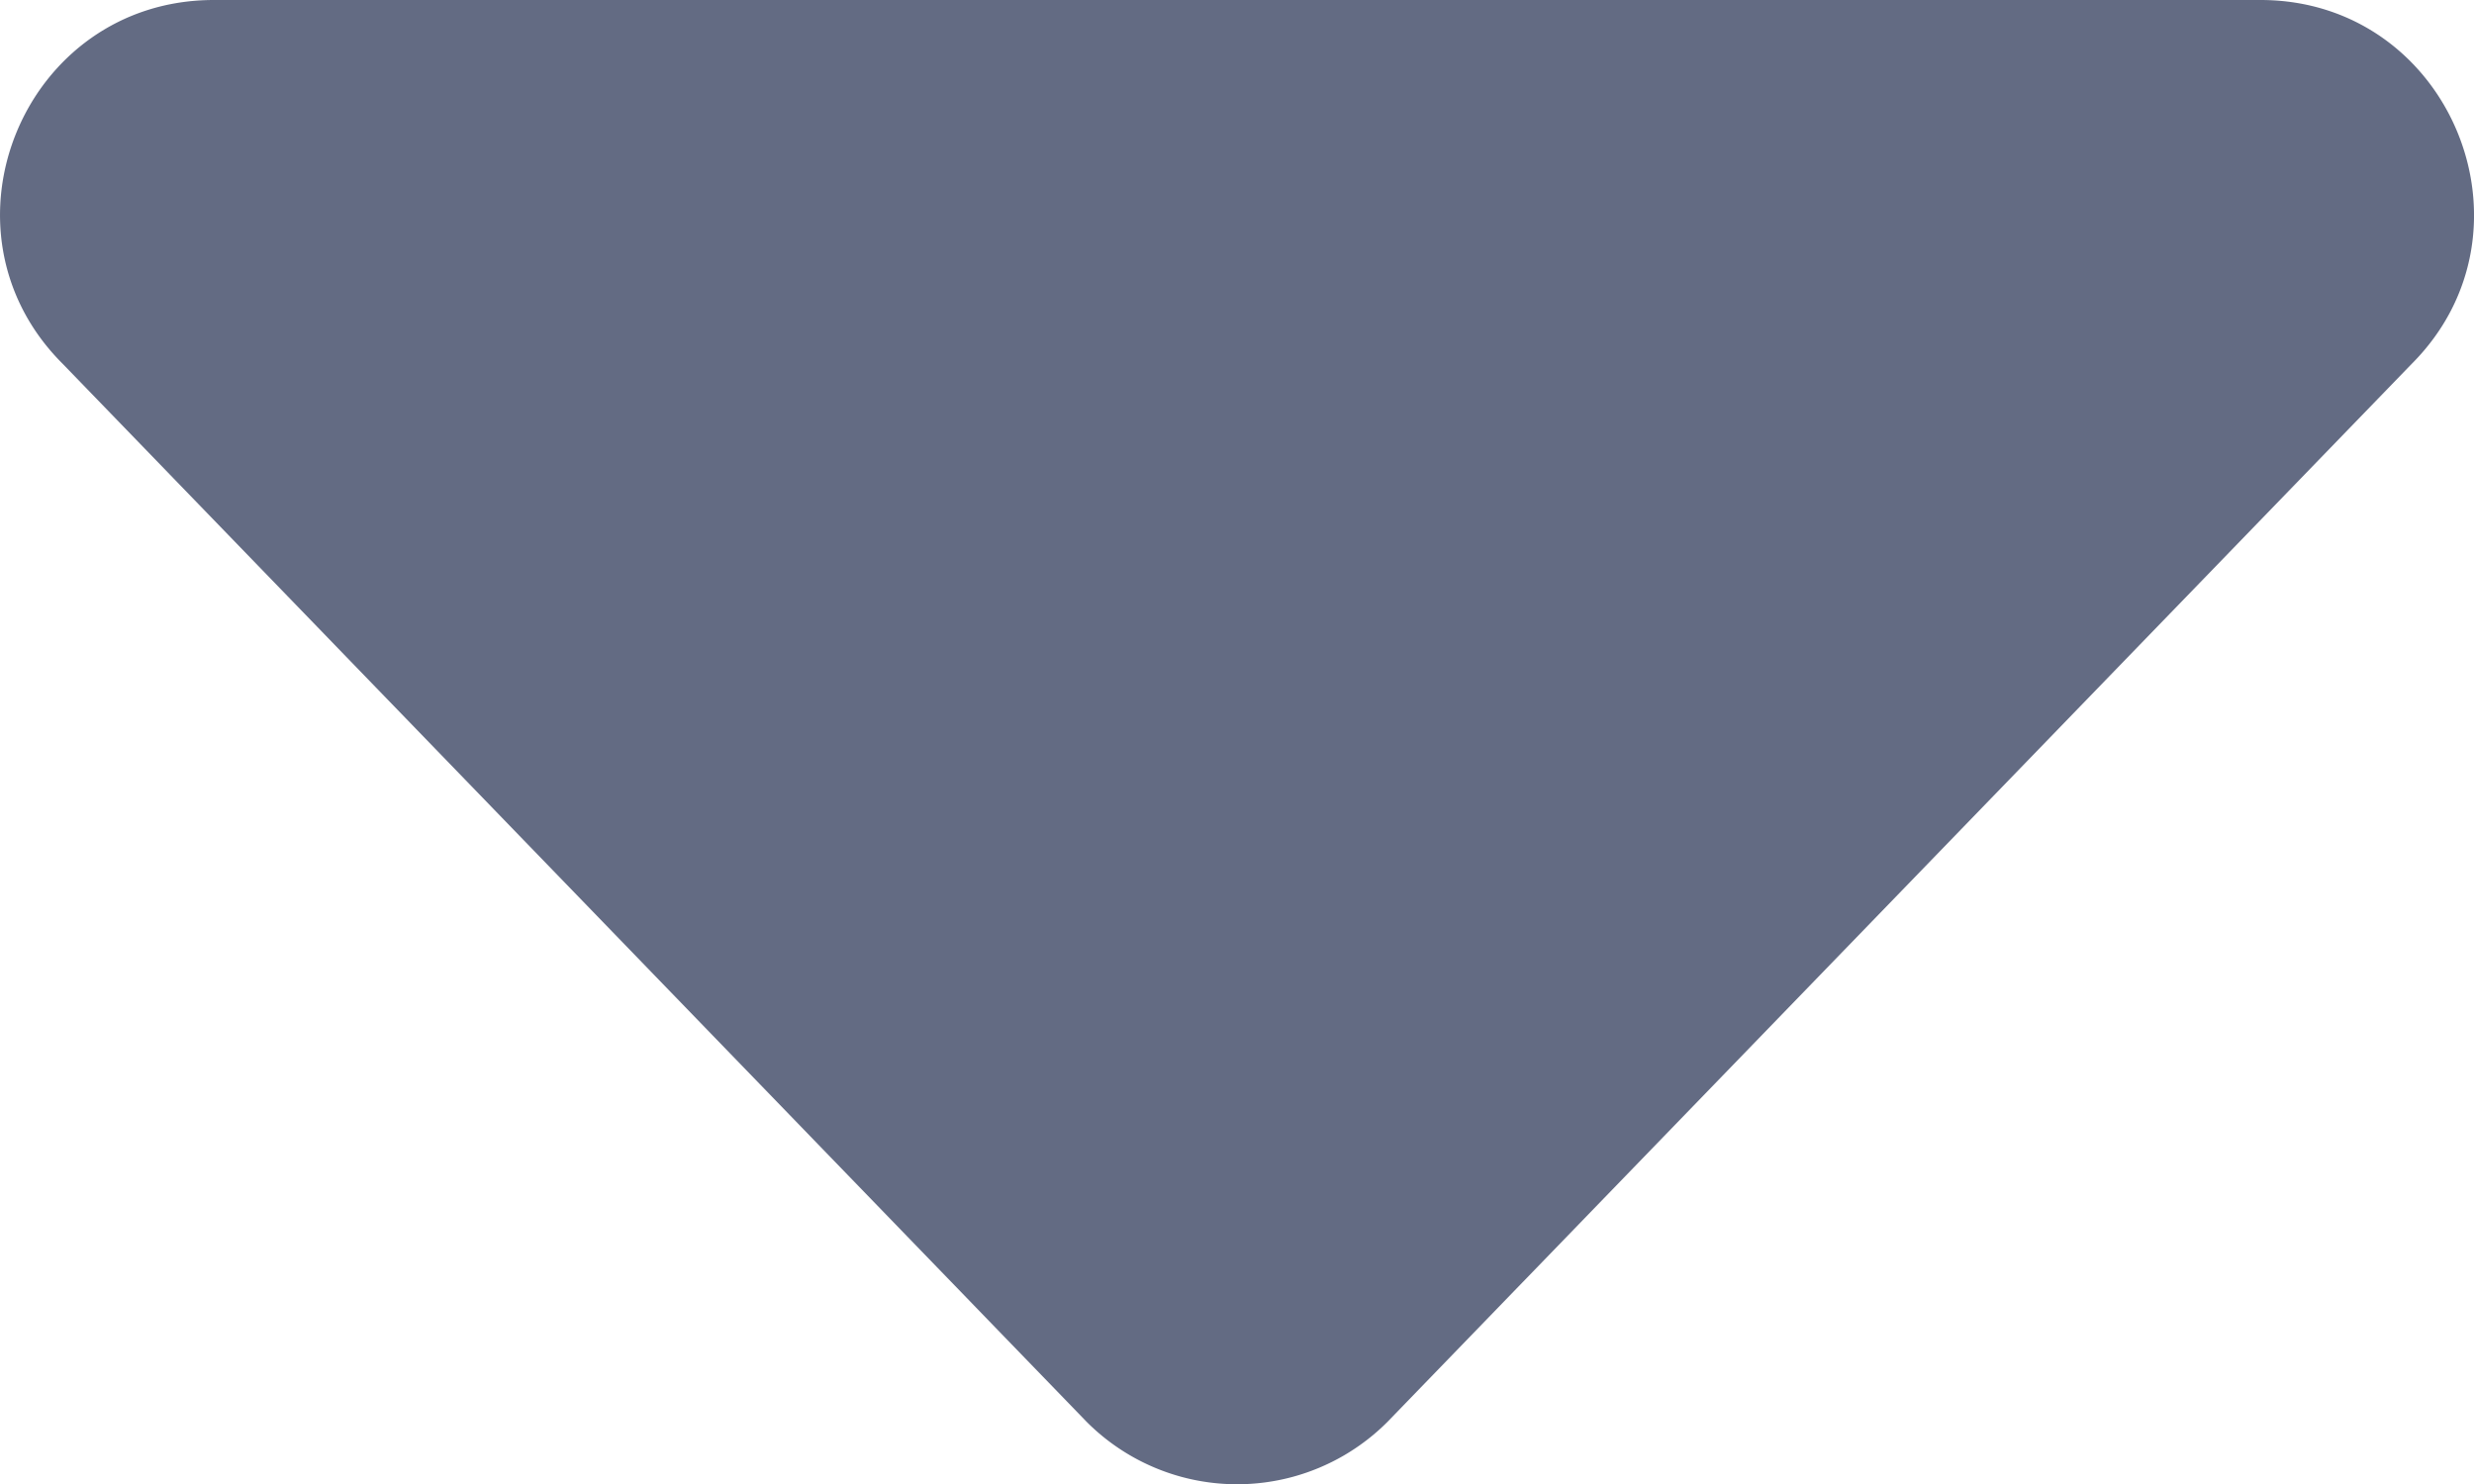 <svg id="Layer_1" data-name="Layer 1" xmlns="http://www.w3.org/2000/svg" viewBox="0 0 319.98 192"><defs><style>.cls-1{fill:#636b83;}</style></defs><path class="cls-1" d="M311.9,335.1,179.5,471.9a27.47,27.47,0,0,1-39,0L8.13,335.09C-9.23,317.8,3.06,288,27.66,288h264.7C316.9,288,329.2,317.8,311.9,335.1Z" transform="translate(0 -288)"/></svg>